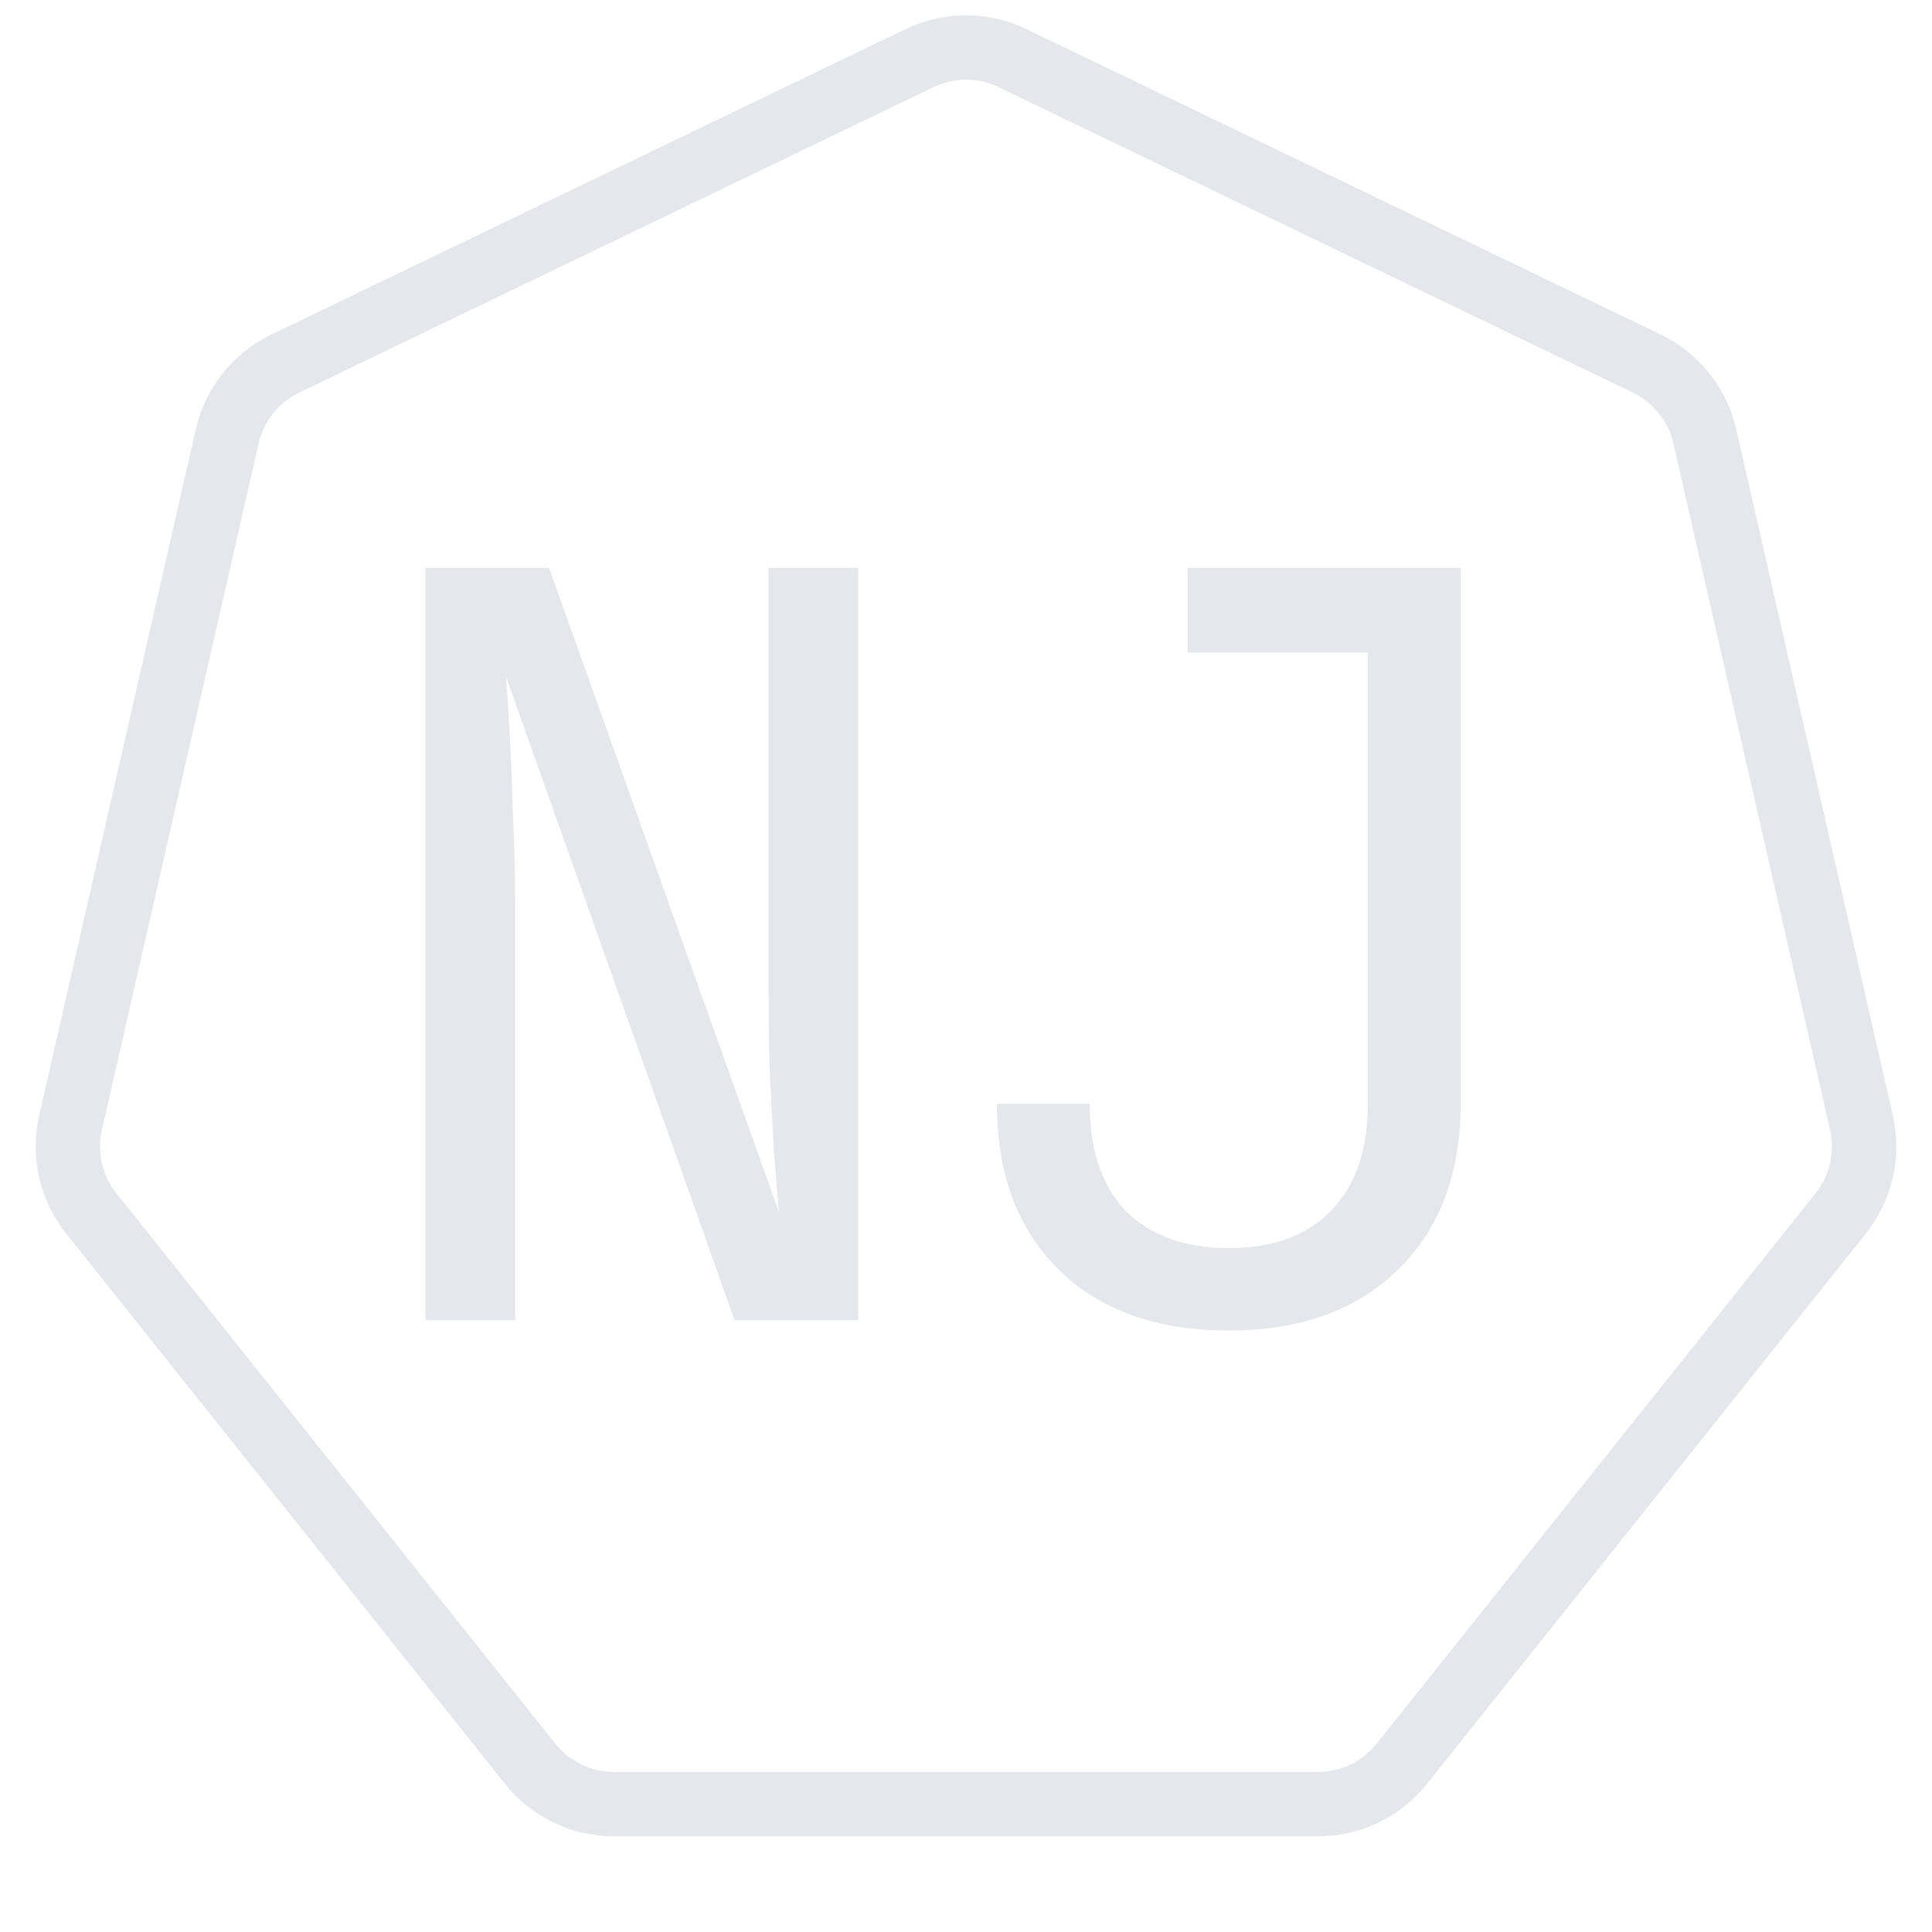 <svg width="180" height="180" viewBox="0 0 180 180" fill="none" xmlns="http://www.w3.org/2000/svg">
<path fill-rule="evenodd" clip-rule="evenodd" d="M152.121 36.575L93.037 8.122C91.118 7.198 88.882 7.198 86.963 8.122L27.879 36.575C25.96 37.5 24.566 39.248 24.092 41.325L9.499 105.258C9.025 107.335 9.523 109.515 10.851 111.181L51.738 162.452C53.066 164.117 55.081 165.087 57.211 165.087H122.789C124.919 165.087 126.934 164.117 128.262 162.452L169.149 111.181C170.477 109.515 170.975 107.335 170.501 105.258L155.908 41.325C155.434 39.248 154.04 37.5 152.121 36.575ZM95.641 2.716C92.076 1 87.924 1 84.359 2.716L25.276 31.17C21.711 32.886 19.122 36.132 18.242 39.989L3.65 103.923C2.769 107.78 3.693 111.828 6.16 114.922L47.047 166.193C49.514 169.286 53.255 171.087 57.211 171.087H122.789C126.745 171.087 130.486 169.286 132.953 166.193L173.84 114.922C176.307 111.828 177.231 107.78 176.35 103.923L161.758 39.989C160.878 36.132 158.289 32.886 154.724 31.17L95.641 2.716Z" fill="#E5E7EC"/>
<path d="M39.64 123V52.92H51.16L72.568 112.92C72.44 111.32 72.28 109.368 72.088 107.064C71.96 104.696 71.832 102.232 71.704 99.672C71.64 97.048 71.608 94.584 71.608 92.28V52.92H79.96V123H68.44L47.128 63C47.256 64.536 47.384 66.488 47.512 68.856C47.64 71.16 47.736 73.624 47.8 76.248C47.928 78.808 47.992 81.272 47.992 83.64V123H39.64Z" fill="#E5E7EC"/>
<path d="M114.483 123.96C107.763 123.96 102.483 122.072 98.642 118.296C94.802 114.52 92.882 109.368 92.882 102.84H101.523C101.523 107.128 102.643 110.456 104.883 112.824C107.187 115.128 110.387 116.28 114.483 116.28C118.579 116.28 121.747 115.128 123.987 112.824C126.291 110.456 127.443 107.128 127.443 102.84V60.792H110.643V52.92H136.083V102.84C136.083 109.368 134.131 114.52 130.227 118.296C126.387 122.072 121.139 123.96 114.483 123.96Z" fill="#E5E7EC"/>
</svg>

